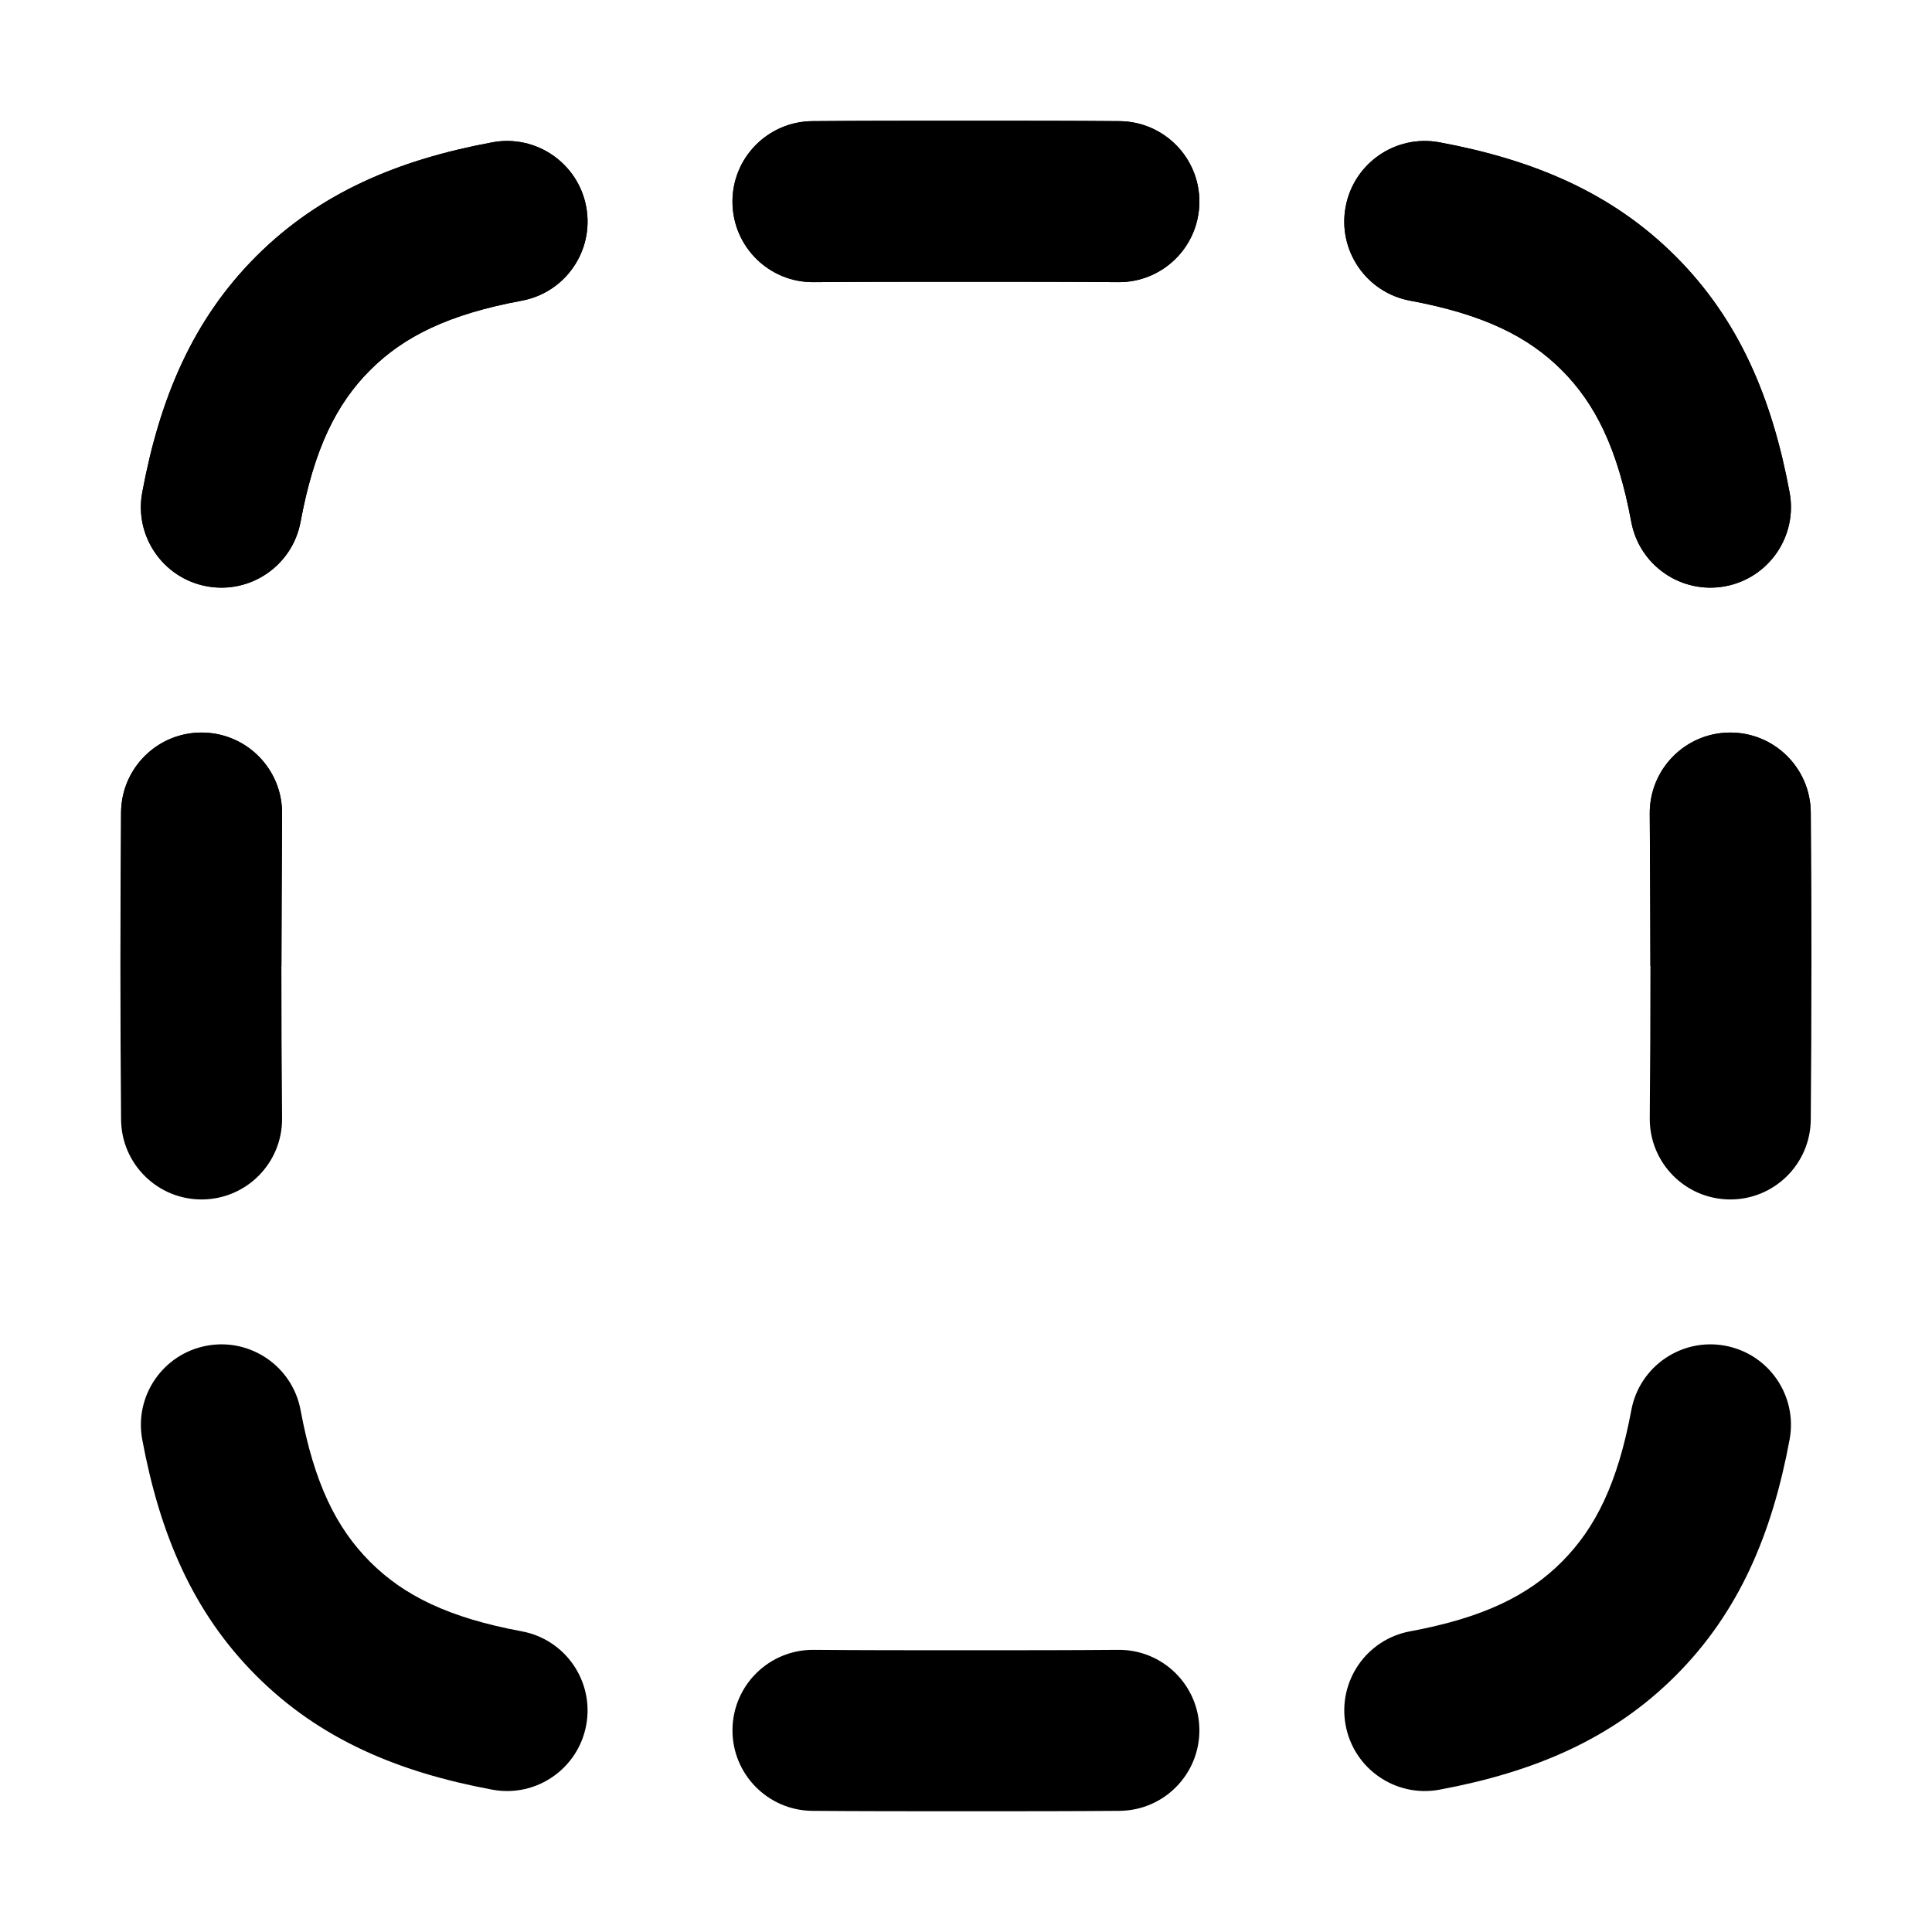 <svg width="24" height="24" viewBox="0 0 24 24" xmlns="http://www.w3.org/2000/svg">
    <path class="pr-icon-bulk-secondary" fill-rule="evenodd" clip-rule="evenodd" d="M11.996 1.5H12.002C12.684 1.5 13.319 1.5 13.908 1.505C14.46 1.51 14.904 1.961 14.899 2.513C14.895 3.066 14.443 3.51 13.891 3.505C13.311 3.5 12.684 3.5 11.999 3.5C11.314 3.5 10.687 3.5 10.108 3.505C9.555 3.51 9.104 3.066 9.099 2.513C9.095 1.961 9.538 1.51 10.091 1.505C10.679 1.5 11.315 1.5 11.996 1.5ZM7.282 2.569C7.383 3.112 7.025 3.634 6.482 3.735C5.571 3.904 5.016 4.18 4.598 4.598C4.179 5.017 3.903 5.572 3.734 6.483C3.633 7.026 3.111 7.384 2.568 7.283C2.025 7.182 1.666 6.66 1.767 6.117C1.985 4.95 2.392 3.975 3.183 3.184C3.974 2.393 4.949 1.985 6.116 1.768C6.659 1.667 7.181 2.026 7.282 2.569ZM16.716 2.569C16.817 2.026 17.339 1.667 17.882 1.768C19.049 1.985 20.024 2.393 20.815 3.184C21.606 3.975 22.014 4.95 22.231 6.117C22.332 6.66 21.974 7.182 21.431 7.283C20.888 7.384 20.366 7.026 20.265 6.483C20.095 5.572 19.819 5.017 19.401 4.598C18.983 4.18 18.428 3.904 17.516 3.735C16.973 3.634 16.615 3.112 16.716 2.569ZM2.513 9.1C3.065 9.105 3.509 9.556 3.504 10.108C3.493 11.369 3.493 12.631 3.504 13.892C3.509 14.444 3.065 14.895 2.513 14.9C1.96 14.905 1.509 14.461 1.504 13.909C1.493 12.636 1.493 11.364 1.504 10.091C1.509 9.539 1.96 9.095 2.513 9.1ZM21.486 9.1C22.038 9.095 22.489 9.539 22.494 10.091C22.505 11.364 22.505 12.636 22.494 13.909C22.489 14.461 22.038 14.905 21.486 14.9C20.933 14.895 20.49 14.444 20.494 13.892C20.505 12.631 20.505 11.369 20.494 10.108C20.49 9.556 20.933 9.105 21.486 9.1ZM2.568 16.717C3.111 16.616 3.633 16.974 3.734 17.517C3.903 18.428 4.179 18.983 4.598 19.402C5.016 19.82 5.571 20.096 6.482 20.265C7.025 20.366 7.383 20.888 7.282 21.431C7.181 21.974 6.659 22.333 6.116 22.232C4.949 22.015 3.974 21.607 3.183 20.816C2.392 20.025 1.985 19.05 1.767 17.883C1.666 17.34 2.025 16.818 2.568 16.717ZM21.431 16.717C21.974 16.818 22.332 17.34 22.231 17.883C22.014 19.05 21.606 20.025 20.815 20.816C20.024 21.607 19.049 22.015 17.882 22.232C17.339 22.333 16.817 21.974 16.716 21.431C16.615 20.888 16.973 20.366 17.516 20.265C18.428 20.096 18.983 19.82 19.401 19.402C19.819 18.983 20.095 18.428 20.265 17.517C20.366 16.974 20.888 16.616 21.431 16.717ZM9.099 21.487C9.104 20.934 9.556 20.49 10.108 20.495C10.687 20.5 11.314 20.5 11.999 20.5C12.684 20.5 13.311 20.5 13.891 20.495C14.443 20.49 14.895 20.934 14.899 21.487C14.904 22.039 14.46 22.49 13.908 22.495C13.319 22.5 12.684 22.5 12.002 22.5H11.997C11.315 22.5 10.68 22.5 10.091 22.495C9.539 22.49 9.095 22.039 9.099 21.487Z" />
    <path class="pr-icon-bulk-primary" fill-rule="evenodd" clip-rule="evenodd" d="M11.996 1.5H12.002C12.684 1.5 13.319 1.5 13.907 1.505C14.46 1.51 14.904 1.961 14.899 2.513C14.894 3.066 14.443 3.51 13.89 3.505C13.311 3.5 12.684 3.5 11.999 3.5C11.314 3.5 10.687 3.5 10.107 3.505C9.555 3.51 9.104 3.066 9.099 2.513C9.094 1.961 9.538 1.51 10.09 1.505C10.679 1.5 11.314 1.5 11.996 1.5ZM7.282 2.569C7.383 3.112 7.025 3.634 6.482 3.735C5.57 3.904 5.016 4.18 4.597 4.598C4.179 5.017 3.903 5.572 3.733 6.483C3.632 7.026 3.11 7.384 2.567 7.283C2.025 7.182 1.666 6.66 1.767 6.117C1.984 4.95 2.392 3.975 3.183 3.184C3.974 2.393 4.949 1.985 6.116 1.768C6.659 1.667 7.181 2.026 7.282 2.569ZM16.716 2.569C16.817 2.026 17.339 1.667 17.882 1.768C19.049 1.985 20.024 2.393 20.815 3.184C21.606 3.975 22.014 4.95 22.231 6.117C22.332 6.66 21.973 7.182 21.43 7.283C20.887 7.384 20.365 7.026 20.264 6.483C20.095 5.572 19.819 5.017 19.401 4.598C18.982 4.18 18.427 3.904 17.516 3.735C16.973 3.634 16.615 3.112 16.716 2.569Z" />
    <path class="pr-icon-bulk-primary" d="M3.504 10.108C3.509 9.556 3.065 9.105 2.512 9.1C1.96 9.095 1.509 9.539 1.504 10.091L1.5 12H3.496L3.504 10.108Z" />
    <path class="pr-icon-bulk-primary" d="M22.494 10.091C22.489 9.539 22.038 9.095 21.485 9.1C20.933 9.105 20.489 9.556 20.494 10.108C20.499 10.739 20.502 12 20.502 12H22.5L22.494 10.091Z" />
</svg>
